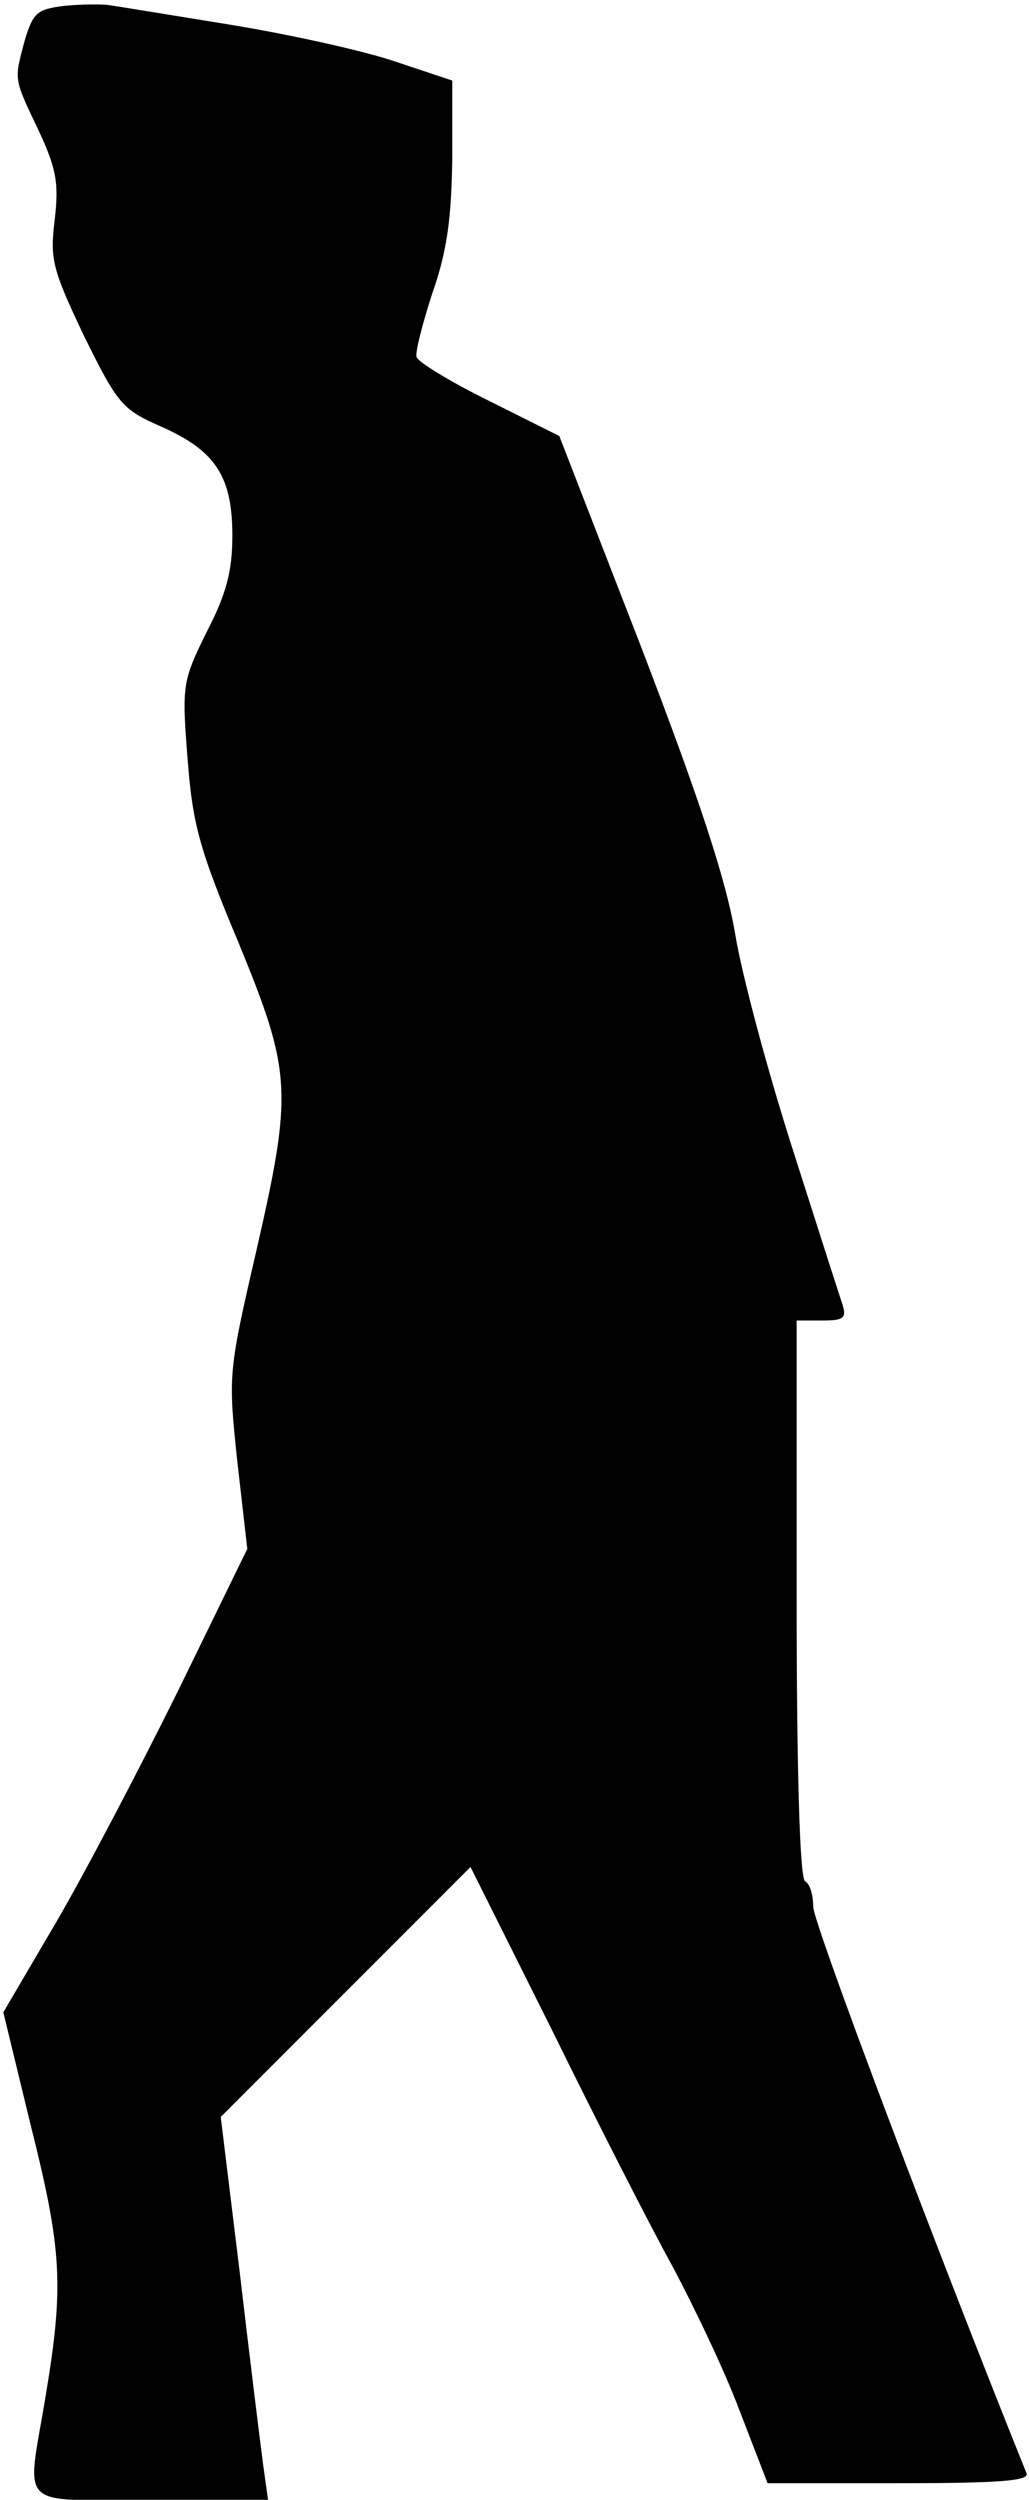 <?xml version="1.0" standalone="no"?>
<!DOCTYPE svg PUBLIC "-//W3C//DTD SVG 20010904//EN"
 "http://www.w3.org/TR/2001/REC-SVG-20010904/DTD/svg10.dtd">
<svg version="1.0" xmlns="http://www.w3.org/2000/svg"
 width="124pt" height="301pt" viewBox="0 0 124 301"
 preserveAspectRatio="xMidYMid meet">
<g transform="translate(0,301) scale(0.1,-0.1)"
fill="#000000" stroke="none">
<path fill="#000000" stroke="none" d="M78 3003 c-33 -4 -38 -8 -48 -41 -13
-49 -14 -45 16 -108 22 -47 25 -64 20 -108 -6 -48 -3 -60 35 -140 41 -83 46
-89 94 -110 65 -29 85 -60 85 -131 0 -42 -7 -70 -31 -116 -29 -59 -30 -64 -23
-152 6 -79 14 -109 61 -221 65 -158 66 -180 21 -376 -33 -143 -33 -146 -22
-250 l12 -105 -83 -170 c-46 -93 -112 -219 -147 -279 l-64 -109 33 -136 c38
-151 40 -194 18 -326 -23 -139 -37 -125 126 -125 l142 0 -6 43 c-3 23 -16 127
-28 230 l-23 188 151 151 150 150 99 -198 c54 -110 119 -237 145 -284 25 -47
62 -124 80 -172 l34 -88 159 0 c122 0 157 3 153 12 -112 278 -257 663 -257
682 0 14 -4 28 -10 31 -6 4 -10 128 -10 341 l0 334 31 0 c27 0 30 3 23 23 -4
12 -31 96 -60 187 -29 91 -60 206 -68 255 -11 65 -42 160 -113 345 l-99 255
-84 42 c-47 23 -86 47 -88 53 -2 5 7 40 19 77 18 51 23 91 24 162 l0 94 -66
22 c-37 13 -127 33 -200 45 -74 12 -141 23 -149 24 -8 1 -32 1 -52 -1z"/>
</g>
</svg>
